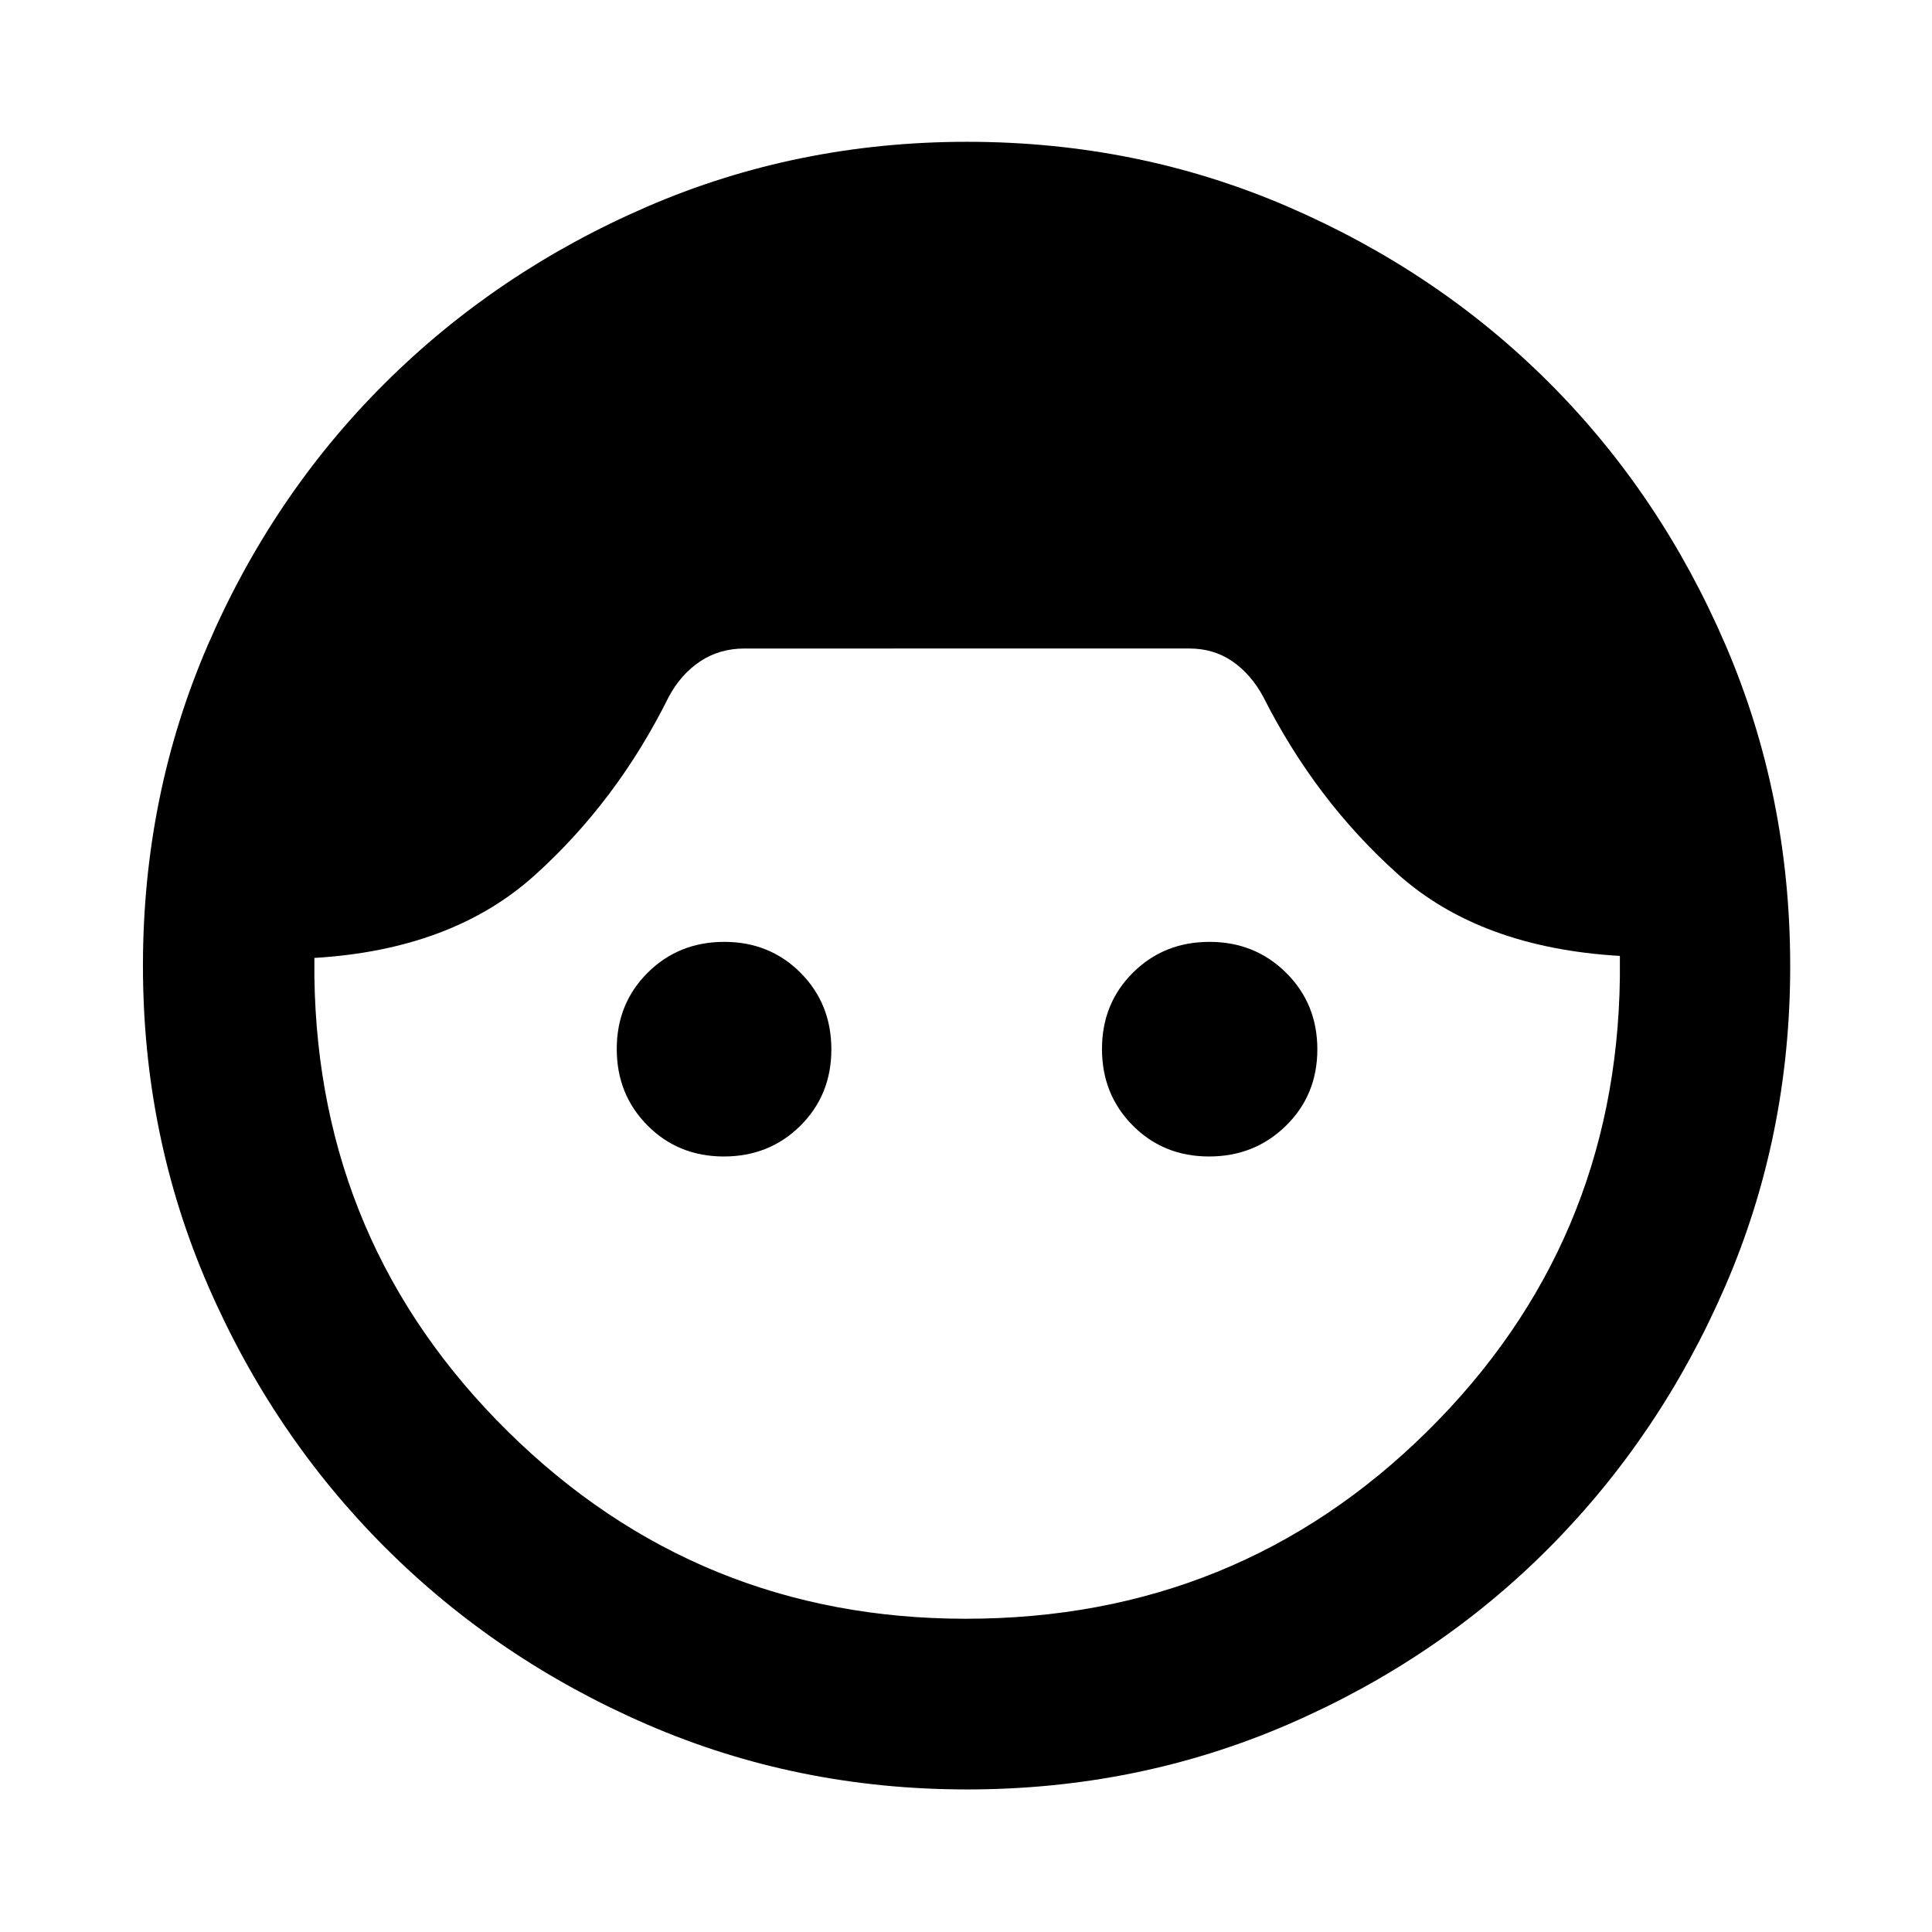 <svg xmlns="http://www.w3.org/2000/svg" height="40" viewBox="0 -960 960 960" width="40"><path d="M480.46-70.84q-84.44 0-158.93-32.29-74.49-32.29-130.21-87.99-55.71-55.71-88-130.16-32.29-74.45-32.29-158.82 0-84.8 32.27-159.46 32.28-74.66 88.02-130.1 55.75-55.44 130.26-87.66 74.51-32.22 158.97-32.22 84.79 0 159.49 32.29 74.69 32.29 129.95 87.64 55.25 55.35 87.4 130.06 32.15 74.72 32.15 159.62 0 84.42-32.18 158.82-32.17 74.39-87.51 130.09-55.35 55.69-129.99 87.94-74.64 32.24-159.4 32.24Zm-.51-84.81q134.85 0 229.05-92.93 94.2-92.93 95.91-225.77v-10.66q-69.48-4.07-110.35-40.67-40.88-36.6-66.88-88.12-6.1-11.28-15.37-17.62-9.27-6.34-21.31-6.34H370q-12.44 0-22.02 6.34-9.57 6.34-15.66 17.62-25.67 51.82-66.67 88.76-41 36.94-109.43 41.03v9.5q1.88 132.87 96.19 225.86 94.3 93 227.54 93Zm-120.26-229.7q-22.63 0-37.93-15.39t-15.3-38.02q0-22.63 15.39-37.93t38.03-15.3q22.63 0 37.93 15.39 15.29 15.39 15.29 38.03 0 22.63-15.39 37.93-15.39 15.29-38.02 15.29Zm241.1 0q-22.63 0-37.93-15.39-15.29-15.39-15.29-38.02 0-22.63 15.38-37.93 15.39-15.3 38.03-15.3 22.63 0 38.12 15.39 15.48 15.39 15.48 38.03 0 22.63-15.58 37.93-15.58 15.29-38.21 15.29Z"/></svg>